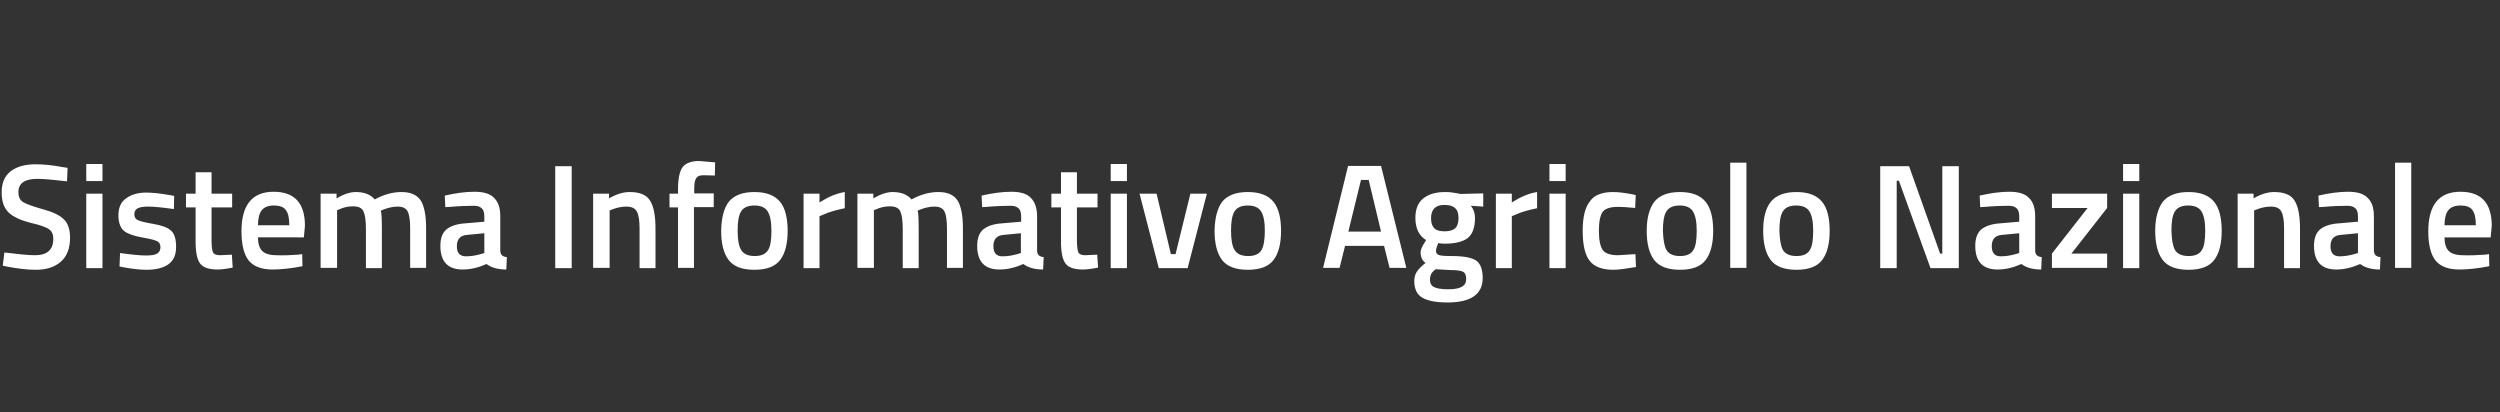 <?xml version="1.0" encoding="utf-8"?>
<!-- Generator: Adobe Illustrator 27.3.1, SVG Export Plug-In . SVG Version: 6.00 Build 0)  -->
<svg version="1.1" id="Layer_3" xmlns="http://www.w3.org/2000/svg" xmlns:xlink="http://www.w3.org/1999/xlink" x="0px" y="0px"
	 viewBox="0 0 910 150" style="enable-background:new 0 0 910 150;" xml:space="preserve">
<rect x="0" y="0" width="910" height="150" fill="#333333" stroke="none"/>
<style type="text/css">
	.st0{fill:#FFFFFF;}
</style>
<path class="st0" d="M13.6,65.1c-4.6,0-6.9,1.6-6.9,4.8c0,1.7,0.5,2.8,1.6,3.6c1.1,0.7,3.5,1.6,7.1,2.6c3.7,1,6.3,2.2,7.8,3.7
	c1.5,1.4,2.3,3.6,2.3,6.7c0,3.9-1.1,6.8-3.4,8.8c-2.2,1.9-5.2,2.9-9,2.9c-3.1,0-6.5-0.4-10.2-1.1l-1.9-0.4l0.6-4.8
	c4.9,0.6,8.6,1,11.1,1c4.5,0,6.7-2,6.7-6c0-1.6-0.5-2.7-1.5-3.4c-1-0.8-3.3-1.6-6.8-2.4c-3.5-0.9-6.2-2.1-7.9-3.7
	c-1.7-1.6-2.6-4-2.6-7.4c0-3.4,1.1-5.9,3.2-7.6c2.2-1.7,5.2-2.6,9.1-2.6c2.8,0,6.1,0.3,9.8,1l1.9,0.3L24.4,66
	C19.3,65.4,15.7,65.1,13.6,65.1z M31.4,97.5V70.5h5.9v27.1H31.4z M31.4,65.9v-6.2h5.9v6.2H31.4z M63.3,76.1
	c-4.3-0.6-7.3-0.9-9.3-0.9c-1.9,0-3.2,0.2-4,0.7c-0.7,0.4-1.1,1.1-1.1,2.1s0.4,1.7,1.2,2.1c0.8,0.4,2.7,0.9,5.7,1.4
	c3,0.5,5.2,1.3,6.4,2.4c1.3,1.1,1.9,3.1,1.9,6s-0.9,4.9-2.8,6.3c-1.8,1.3-4.5,2-8,2c-2.2,0-5-0.3-8.3-0.9L43.5,97l0.2-4.9
	c4.3,0.6,7.4,0.9,9.4,0.9s3.3-0.2,4.1-0.7c0.8-0.5,1.2-1.2,1.2-2.3c0-1.1-0.4-1.8-1.2-2.2c-0.8-0.4-2.6-0.9-5.6-1.4
	c-2.9-0.5-5.1-1.3-6.4-2.3s-2.1-3-2.1-5.7c0-2.8,0.9-4.9,2.8-6.2c1.9-1.4,4.3-2.1,7.3-2.1c2.3,0,5.1,0.3,8.5,0.9l1.7,0.3L63.3,76.1z
	 M84.4,75.5H77v11.9c0,2.2,0.2,3.7,0.5,4.4c0.3,0.7,1.2,1.1,2.5,1.1l4.4-0.2l0.3,4.7c-2.4,0.5-4.3,0.7-5.5,0.7
	c-3.1,0-5.2-0.7-6.3-2.1c-1.1-1.4-1.7-4.1-1.7-8V75.5h-3.5v-5h3.5v-7.8H77v7.8h7.5V75.5z M108.5,92.7l1.5-0.2l0.1,4.4
	c-4.1,0.8-7.8,1.2-10.9,1.2c-4,0-6.9-1.1-8.7-3.3c-1.7-2.2-2.6-5.7-2.6-10.6c0-9.6,3.9-14.4,11.7-14.4c7.6,0,11.4,4.1,11.4,12.4
	l-0.4,4.2H93.9c0,2.2,0.5,3.9,1.5,4.9c0.9,1,2.7,1.6,5.2,1.6C103.2,93,105.8,92.9,108.5,92.7z M105.3,82c0-2.7-0.4-4.5-1.3-5.6
	c-0.8-1.1-2.3-1.6-4.3-1.6c-2,0-3.5,0.6-4.4,1.7c-0.9,1.1-1.4,3-1.4,5.5H105.3z M122.6,97.5h-5.9V70.5h5.8v1.7
	c2.6-1.5,4.9-2.3,7-2.3c3.1,0,5.4,0.9,6.9,2.7c3.3-1.8,6.5-2.7,9.8-2.7c3.2,0,5.5,1,6.9,3c1.3,2,2,5.4,2,10.1v14.5h-5.8V83.2
	c0-2.9-0.3-5-0.9-6.2c-0.6-1.2-1.8-1.8-3.7-1.8c-1.6,0-3.4,0.4-5.2,1.1l-0.9,0.4c0.3,0.7,0.4,3,0.4,6.9v14h-5.8V83.6
	c0-3.2-0.3-5.4-0.9-6.7c-0.6-1.2-1.8-1.8-3.8-1.8c-1.8,0-3.5,0.4-5,1.1l-0.8,0.3V97.5z M182.1,78.8v12.3c0,0.8,0.2,1.4,0.6,1.8
	c0.4,0.4,1,0.6,1.8,0.7l-0.2,4.5c-3.1,0-5.5-0.7-7.2-2c-2.9,1.3-5.8,2-8.7,2c-5.4,0-8.1-2.9-8.1-8.6c0-2.7,0.7-4.7,2.2-6
	c1.5-1.2,3.7-2,6.8-2.2l7-0.6v-1.9c0-1.4-0.3-2.5-1-3c-0.6-0.6-1.5-0.9-2.8-0.9c-2.3,0-5.2,0.1-8.7,0.4l-1.7,0.1l-0.2-4.2
	c3.9-0.9,7.5-1.4,10.8-1.4c3.3,0,5.7,0.7,7.1,2.2C181.4,73.5,182.1,75.7,182.1,78.8z M170,85.5c-2.5,0.2-3.7,1.6-3.7,4.1
	s1.1,3.7,3.3,3.7c1.8,0,3.7-0.3,5.7-0.9l1-0.3v-7.2L170,85.5z M202.1,97.5V60.5h6v37.1H202.1z M221.8,97.5h-5.9V70.5h5.8v1.7
	c2.6-1.5,5.1-2.3,7.5-2.3c3.6,0,6.1,1,7.4,3.1c1.3,2,2,5.4,2,10.1v14.5h-5.8V83.2c0-2.9-0.3-5-1-6.2c-0.6-1.2-1.9-1.8-3.8-1.8
	c-1.8,0-3.6,0.4-5.3,1.1l-0.8,0.3V97.5z M252.6,75.5v22h-5.8v-22h-3.1v-5h3.1v-1.7c0-3.9,0.6-6.5,1.7-8c1.1-1.4,3.1-2.2,6-2.2
	l5.8,0.5l-0.1,4.8c-1.8-0.1-3.2-0.1-4.4-0.1c-1.2,0-2,0.4-2.4,1.1c-0.5,0.7-0.7,2-0.7,3.8v1.7h7.1v5H252.6z M265.3,73.4
	c1.9-2.3,5-3.5,9.3-3.5s7.4,1.2,9.3,3.5c1.9,2.3,2.8,5.9,2.8,10.6c0,4.7-0.9,8.2-2.7,10.6s-4.9,3.6-9.4,3.6s-7.6-1.2-9.4-3.6
	c-1.8-2.4-2.7-5.9-2.7-10.6C262.6,79.3,263.5,75.8,265.3,73.4z M269.8,91c0.8,1.4,2.5,2.2,4.9,2.2c2.4,0,4-0.7,4.9-2.2
	s1.2-3.8,1.2-7.1c0-3.3-0.5-5.6-1.4-7c-0.9-1.4-2.5-2.1-4.8-2.1s-3.9,0.7-4.8,2.1c-0.9,1.4-1.3,3.7-1.3,7
	C268.5,87.2,268.9,89.6,269.8,91z M292.5,97.5V70.5h5.8v3.2c3.1-2,6.1-3.3,9.2-3.8v5.9c-3.1,0.6-5.8,1.4-8,2.4l-1.2,0.5v18.9H292.5z
	 M318,97.5h-5.9V70.5h5.8v1.7c2.6-1.5,4.9-2.3,7-2.3c3.1,0,5.4,0.9,6.9,2.7c3.3-1.8,6.5-2.7,9.8-2.7s5.5,1,6.9,3c1.3,2,2,5.4,2,10.1
	v14.5h-5.8V83.2c0-2.9-0.3-5-0.9-6.2c-0.6-1.2-1.8-1.8-3.7-1.8c-1.6,0-3.4,0.4-5.2,1.1l-0.9,0.4c0.3,0.7,0.4,3,0.4,6.9v14h-5.8V83.6
	c0-3.2-0.3-5.4-0.9-6.7c-0.6-1.2-1.8-1.8-3.8-1.8c-1.8,0-3.5,0.4-5,1.1l-0.8,0.3V97.5z M377.5,78.8v12.3c0,0.8,0.2,1.4,0.6,1.8
	c0.4,0.4,1,0.6,1.8,0.7l-0.2,4.5c-3.1,0-5.5-0.7-7.2-2c-2.9,1.3-5.8,2-8.7,2c-5.4,0-8.1-2.9-8.1-8.6c0-2.7,0.7-4.7,2.2-6
	c1.5-1.2,3.7-2,6.8-2.2l7-0.6v-1.9c0-1.4-0.3-2.5-1-3c-0.6-0.6-1.5-0.9-2.8-0.9c-2.3,0-5.2,0.1-8.7,0.4l-1.7,0.1l-0.2-4.2
	c3.9-0.9,7.5-1.4,10.8-1.4c3.3,0,5.7,0.7,7.1,2.2C376.7,73.5,377.5,75.7,377.5,78.8z M365.3,85.5c-2.5,0.2-3.7,1.6-3.7,4.1
	s1.1,3.7,3.3,3.7c1.8,0,3.7-0.3,5.7-0.9l1-0.3v-7.2L365.3,85.5z M399.4,75.5H392v11.9c0,2.2,0.2,3.7,0.5,4.4
	c0.3,0.7,1.2,1.1,2.5,1.1l4.4-0.2l0.3,4.7c-2.4,0.5-4.3,0.7-5.5,0.7c-3.1,0-5.2-0.7-6.3-2.1c-1.1-1.4-1.7-4.1-1.7-8V75.5h-3.5v-5
	h3.5v-7.8h5.8v7.8h7.5V75.5z M404.3,97.5V70.5h5.9v27.1H404.3z M404.3,65.9v-6.2h5.9v6.2H404.3z M414.8,70.5h6.2l5.2,22h1.7l5.4-22
	h6l-7,27.1h-10.5L414.8,70.5z M444.9,73.4c1.9-2.3,5-3.5,9.3-3.5c4.3,0,7.4,1.2,9.3,3.5c1.9,2.3,2.8,5.9,2.8,10.6
	c0,4.7-0.9,8.2-2.7,10.6c-1.8,2.4-4.9,3.6-9.4,3.6c-4.4,0-7.6-1.2-9.4-3.6c-1.8-2.4-2.7-5.9-2.7-10.6
	C442.2,79.3,443.1,75.8,444.9,73.4z M449.4,91c0.8,1.4,2.5,2.2,4.9,2.2c2.4,0,4-0.7,4.9-2.2c0.8-1.4,1.2-3.8,1.2-7.1
	c0-3.3-0.5-5.6-1.4-7c-0.9-1.4-2.5-2.1-4.8-2.1c-2.3,0-3.9,0.7-4.8,2.1c-0.9,1.4-1.3,3.7-1.3,7C448.1,87.2,448.5,89.6,449.4,91z
	 M481.6,97.5l9.1-37.1h12l9.2,37.1h-6.1l-2-8h-14.2l-2,8H481.6z M495.4,65.5l-4.6,18.8h11.9l-4.5-18.8H495.4z M539.7,101.2
	c0,5.9-4.3,8.9-12.8,8.9c-4.1,0-7.2-0.6-9.1-1.7c-2-1.1-3-3.2-3-6.1c0-1.3,0.3-2.5,1-3.5c0.6-0.9,1.7-2,3.1-3.1
	c-1.2-0.8-1.8-2.1-1.8-4c0-0.7,0.5-1.9,1.5-3.5l0.5-0.8c-2.6-1.6-3.9-4.3-3.9-8.1c0-3.2,1-5.6,2.9-7.1s4.6-2.3,7.9-2.3
	c1.6,0,3.2,0.2,4.7,0.5l0.8,0.2l8.4-0.2v4.8l-4.5-0.3c1,1.3,1.5,2.7,1.5,4.4c0,3.5-0.9,6-2.7,7.4c-1.8,1.3-4.5,2-8.3,2
	c-0.9,0-1.7-0.1-2.4-0.2c-0.5,1.2-0.8,2.2-0.8,2.9c0,0.6,0.3,1.1,1,1.4c0.7,0.3,2.3,0.4,4.9,0.4c4.3,0,7.2,0.6,8.8,1.7
	C538.9,96,539.7,98.1,539.7,101.2z M520.5,101.8c0,1.3,0.5,2.2,1.5,2.7c1,0.5,2.7,0.8,5.2,0.8c4.4,0,6.5-1.2,6.5-3.7
	c0-1.4-0.4-2.3-1.2-2.7c-0.8-0.4-2.3-0.6-4.6-0.6l-5.3-0.3c-0.8,0.6-1.4,1.2-1.7,1.8C520.7,100.3,520.5,101,520.5,101.8z
	 M520.9,79.4c0,1.7,0.4,2.9,1.2,3.7c0.8,0.8,2.1,1.1,3.8,1.1s3-0.4,3.8-1.1c0.8-0.8,1.2-2,1.2-3.7c0-1.7-0.4-2.9-1.2-3.6
	c-0.8-0.8-2.1-1.2-3.8-1.2C522.6,74.5,520.9,76.2,520.9,79.4z M544.5,97.5V70.5h5.8v3.2c3.1-2,6.1-3.3,9.2-3.8v5.9
	c-3.1,0.6-5.8,1.4-8,2.4l-1.2,0.5v18.9H544.5z M564,97.5V70.5h5.9v27.1H564z M564,65.9v-6.2h5.9v6.2H564z M587.2,69.9
	c1.9,0,4.2,0.3,6.8,0.8l1.4,0.3l-0.2,4.7c-2.8-0.3-5-0.4-6.3-0.4c-2.7,0-4.6,0.6-5.5,1.8c-0.9,1.2-1.4,3.5-1.4,6.9
	c0,3.4,0.5,5.7,1.4,7c0.9,1.3,2.8,1.9,5.6,1.9l6.3-0.4l0.2,4.7c-3.6,0.6-6.4,1-8.2,1c-4.1,0-7-1.1-8.7-3.3
	c-1.7-2.2-2.5-5.9-2.5-10.9c0-5.1,0.9-8.6,2.7-10.8C580.3,71,583.2,69.9,587.2,69.9z M602.2,73.4c1.9-2.3,5-3.5,9.3-3.5
	c4.3,0,7.4,1.2,9.3,3.5c1.9,2.3,2.8,5.9,2.8,10.6c0,4.7-0.9,8.2-2.7,10.6c-1.8,2.4-4.9,3.6-9.4,3.6c-4.4,0-7.6-1.2-9.4-3.6
	s-2.7-5.9-2.7-10.6C599.4,79.3,600.4,75.8,602.2,73.4z M606.6,91c0.8,1.4,2.5,2.2,4.9,2.2c2.4,0,4-0.7,4.9-2.2s1.2-3.8,1.2-7.1
	c0-3.3-0.5-5.6-1.4-7c-0.9-1.4-2.5-2.1-4.8-2.1c-2.3,0-3.9,0.7-4.8,2.1c-0.9,1.4-1.3,3.7-1.3,7C605.4,87.2,605.8,89.6,606.6,91z
	 M629.8,97.5V59.2h5.9v38.3H629.8z M644.6,73.4c1.9-2.3,5-3.5,9.3-3.5c4.3,0,7.4,1.2,9.3,3.5c1.9,2.3,2.8,5.9,2.8,10.6
	c0,4.7-0.9,8.2-2.7,10.6c-1.8,2.4-4.9,3.6-9.4,3.6c-4.4,0-7.6-1.2-9.4-3.6s-2.7-5.9-2.7-10.6C641.8,79.3,642.7,75.8,644.6,73.4z
	 M649,91c0.8,1.4,2.5,2.2,4.9,2.2c2.4,0,4-0.7,4.9-2.2s1.2-3.8,1.2-7.1c0-3.3-0.5-5.6-1.4-7c-0.9-1.4-2.5-2.1-4.8-2.1
	c-2.3,0-3.9,0.7-4.8,2.1c-0.9,1.4-1.3,3.7-1.3,7C647.8,87.2,648.2,89.6,649,91z M684.4,97.5V60.5h10.5l11.3,31.8h0.8V60.5h6v37.1
	h-10.3l-11.5-31.8h-0.8v31.8H684.4z M740.8,78.8v12.3c0,0.8,0.2,1.4,0.6,1.8c0.4,0.4,1,0.6,1.8,0.7l-0.2,4.5c-3.1,0-5.5-0.7-7.2-2
	c-2.9,1.3-5.8,2-8.7,2c-5.4,0-8.1-2.9-8.1-8.6c0-2.7,0.7-4.7,2.2-6c1.5-1.2,3.7-2,6.8-2.2l7-0.6v-1.9c0-1.4-0.3-2.5-1-3
	c-0.6-0.6-1.5-0.9-2.8-0.9c-2.3,0-5.2,0.1-8.7,0.4l-1.7,0.1l-0.2-4.2c3.9-0.9,7.5-1.4,10.8-1.4c3.3,0,5.7,0.7,7.1,2.2
	C740.1,73.5,740.8,75.7,740.8,78.8z M728.7,85.5c-2.5,0.2-3.7,1.6-3.7,4.1s1.1,3.7,3.3,3.7c1.8,0,3.7-0.3,5.7-0.9l1-0.3v-7.2
	L728.7,85.5z M746.9,75.7v-5.2h20.1v5.2l-13,16.6h13v5.2h-20.1v-5.2l13-16.6H746.9z M772.8,97.5V70.5h5.9v27.1H772.8z M772.8,65.9
	v-6.2h5.9v6.2H772.8z M787.3,73.4c1.9-2.3,5-3.5,9.3-3.5c4.3,0,7.4,1.2,9.3,3.5c1.9,2.3,2.8,5.9,2.8,10.6c0,4.7-0.9,8.2-2.7,10.6
	s-4.9,3.6-9.4,3.6c-4.4,0-7.6-1.2-9.4-3.6c-1.8-2.4-2.7-5.9-2.7-10.6C784.5,79.3,785.5,75.8,787.3,73.4z M791.7,91
	c0.8,1.4,2.5,2.2,4.9,2.2c2.4,0,4-0.7,4.9-2.2s1.2-3.8,1.2-7.1c0-3.3-0.5-5.6-1.4-7c-0.9-1.4-2.5-2.1-4.8-2.1
	c-2.3,0-3.9,0.7-4.8,2.1c-0.9,1.4-1.3,3.7-1.3,7C790.5,87.2,790.9,89.6,791.7,91z M820.4,97.5h-5.9V70.5h5.8v1.7
	c2.6-1.5,5.1-2.3,7.5-2.3c3.6,0,6.1,1,7.4,3.1c1.3,2,2,5.4,2,10.1v14.5h-5.8V83.2c0-2.9-0.3-5-1-6.2c-0.6-1.2-1.9-1.8-3.8-1.8
	c-1.8,0-3.6,0.4-5.3,1.1l-0.8,0.3V97.5z M864.1,78.8v12.3c0,0.8,0.2,1.4,0.6,1.8c0.4,0.4,1,0.6,1.8,0.7l-0.2,4.5
	c-3.1,0-5.5-0.7-7.2-2c-2.9,1.3-5.8,2-8.7,2c-5.4,0-8.1-2.9-8.1-8.6c0-2.7,0.7-4.7,2.2-6c1.5-1.2,3.7-2,6.8-2.2l7-0.6v-1.9
	c0-1.4-0.3-2.5-1-3c-0.6-0.6-1.5-0.9-2.8-0.9c-2.3,0-5.2,0.1-8.7,0.4l-1.7,0.1l-0.2-4.2c3.9-0.9,7.5-1.4,10.8-1.4
	c3.3,0,5.7,0.7,7.1,2.2C863.4,73.5,864.1,75.7,864.1,78.8z M852,85.5c-2.5,0.2-3.7,1.6-3.7,4.1s1.1,3.7,3.3,3.7
	c1.8,0,3.7-0.3,5.7-0.9l1-0.3v-7.2L852,85.5z M871.8,97.5V59.2h5.9v38.3H871.8z M904.5,92.7l1.5-0.2l0.1,4.4
	c-4.1,0.8-7.8,1.2-10.9,1.2c-4,0-6.9-1.1-8.7-3.3c-1.7-2.2-2.6-5.7-2.6-10.6c0-9.6,3.9-14.4,11.7-14.4c7.6,0,11.4,4.1,11.4,12.4
	l-0.4,4.2h-16.8c0,2.2,0.5,3.9,1.5,4.9c0.9,1,2.7,1.6,5.2,1.6C899.1,93,901.8,92.9,904.5,92.7z M901.2,82c0-2.7-0.4-4.5-1.3-5.6
	c-0.8-1.1-2.3-1.6-4.3-1.6c-2,0-3.5,0.6-4.4,1.7c-0.9,1.1-1.4,3-1.4,5.5H901.2z"/>
</svg>
